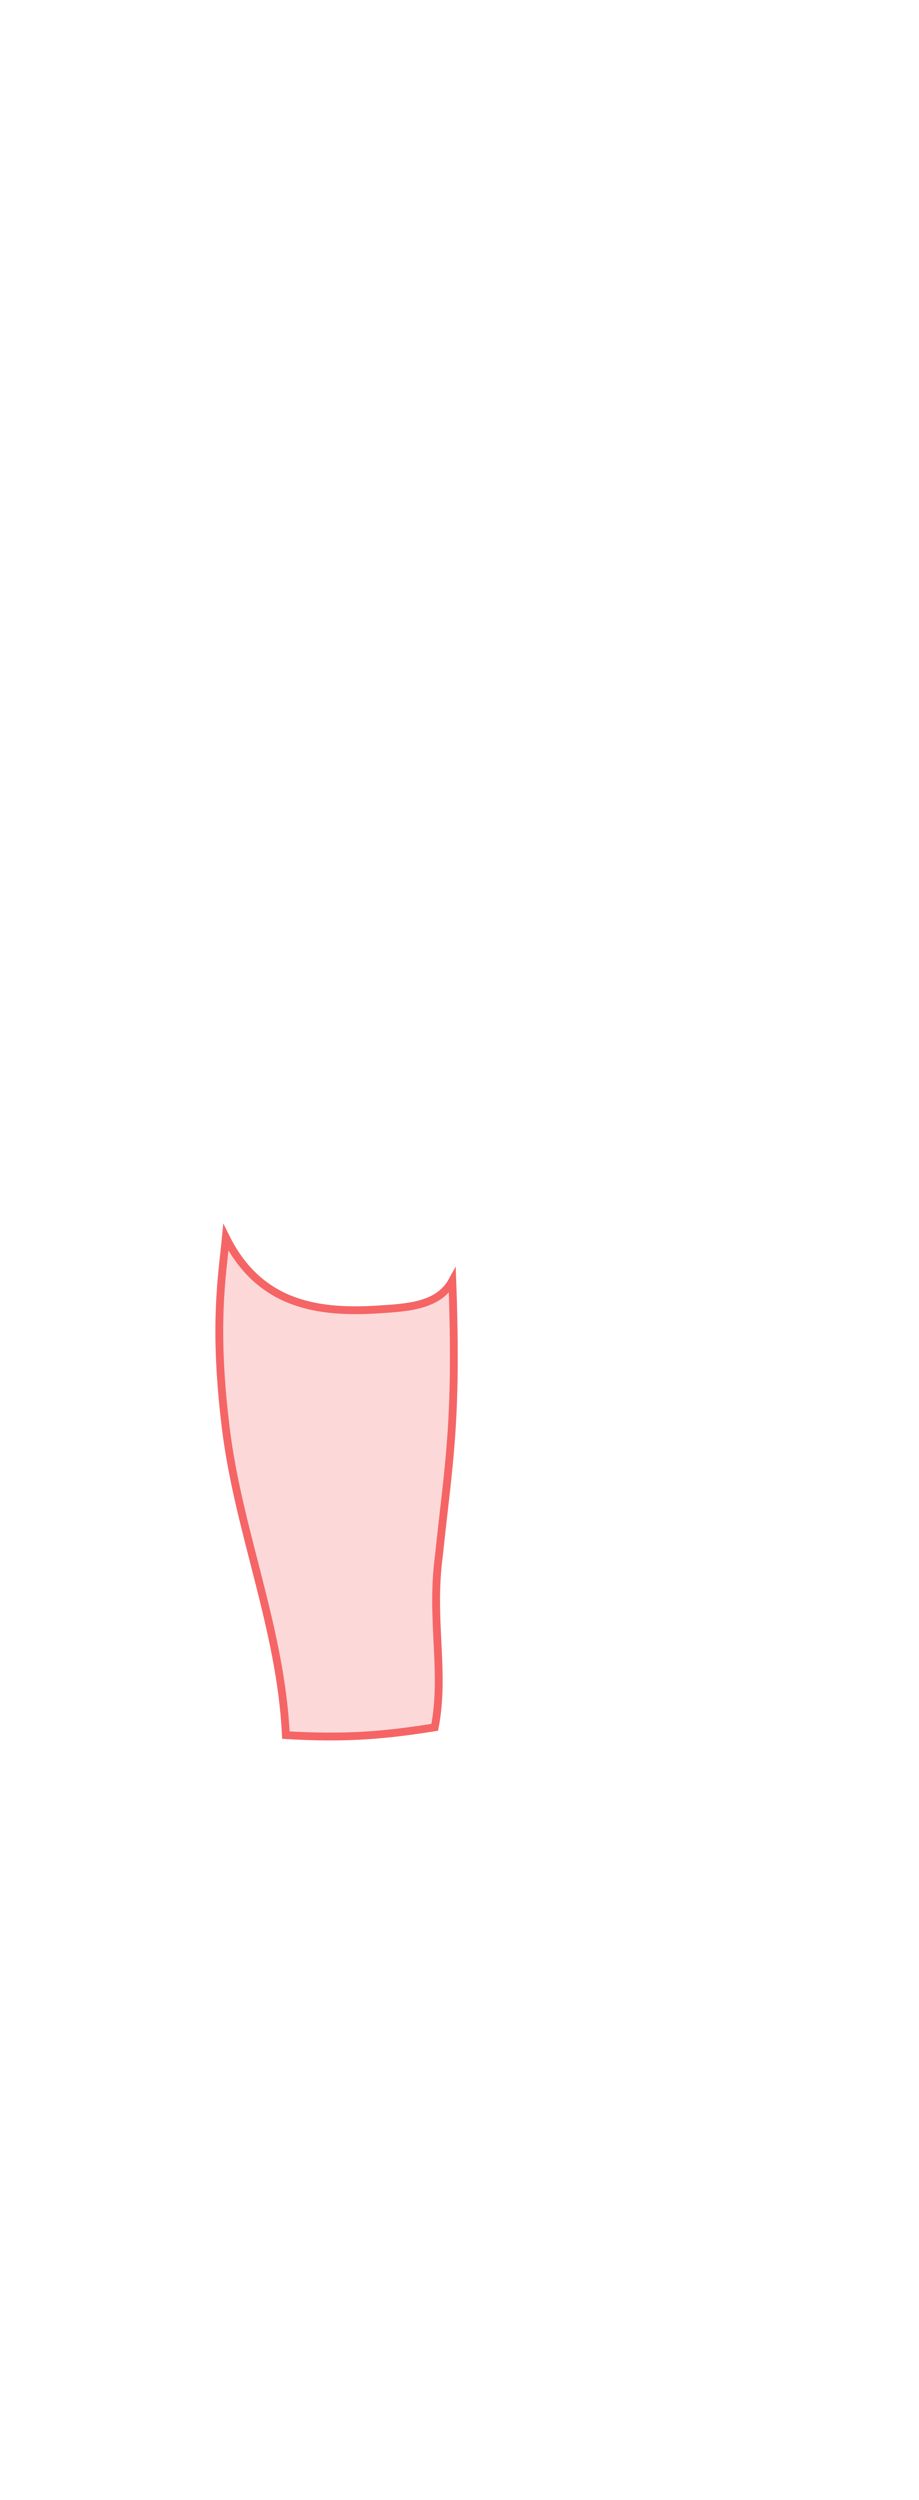 <?xml version="1.0" encoding="UTF-8"?>
<svg width="235px" height="639px" viewBox="0 0 235 639" version="1.1" xmlns="http://www.w3.org/2000/svg" xmlns:xlink="http://www.w3.org/1999/xlink">
    <title>Male/Back/Active/Left Thigh</title>
    <g id="Page-1" stroke="none" stroke-width="1" fill="none" fill-rule="evenodd" fill-opacity="0.25">
        <g id="Male/Back/Active " fill="#F56565" stroke="#F56565" stroke-width="2">
            <path d="M57.758,316.298 C56.829,326.031 54.497,338.818 57.758,365.197 C61.019,391.577 71.806,416.28 73.107,443.508 C88.662,444.429 98.634,443.508 111.173,441.508 C113.91,427.097 110.004,414.106 112.263,397.395 C114.66,374.285 117,363.974 115.661,327.392 C112.162,333.794 104.31,334.209 96.932,334.691 C81.752,335.681 66.449,333.794 57.758,316.298 Z" id="Left-Thigh"></path>
        </g>
    </g>
</svg>